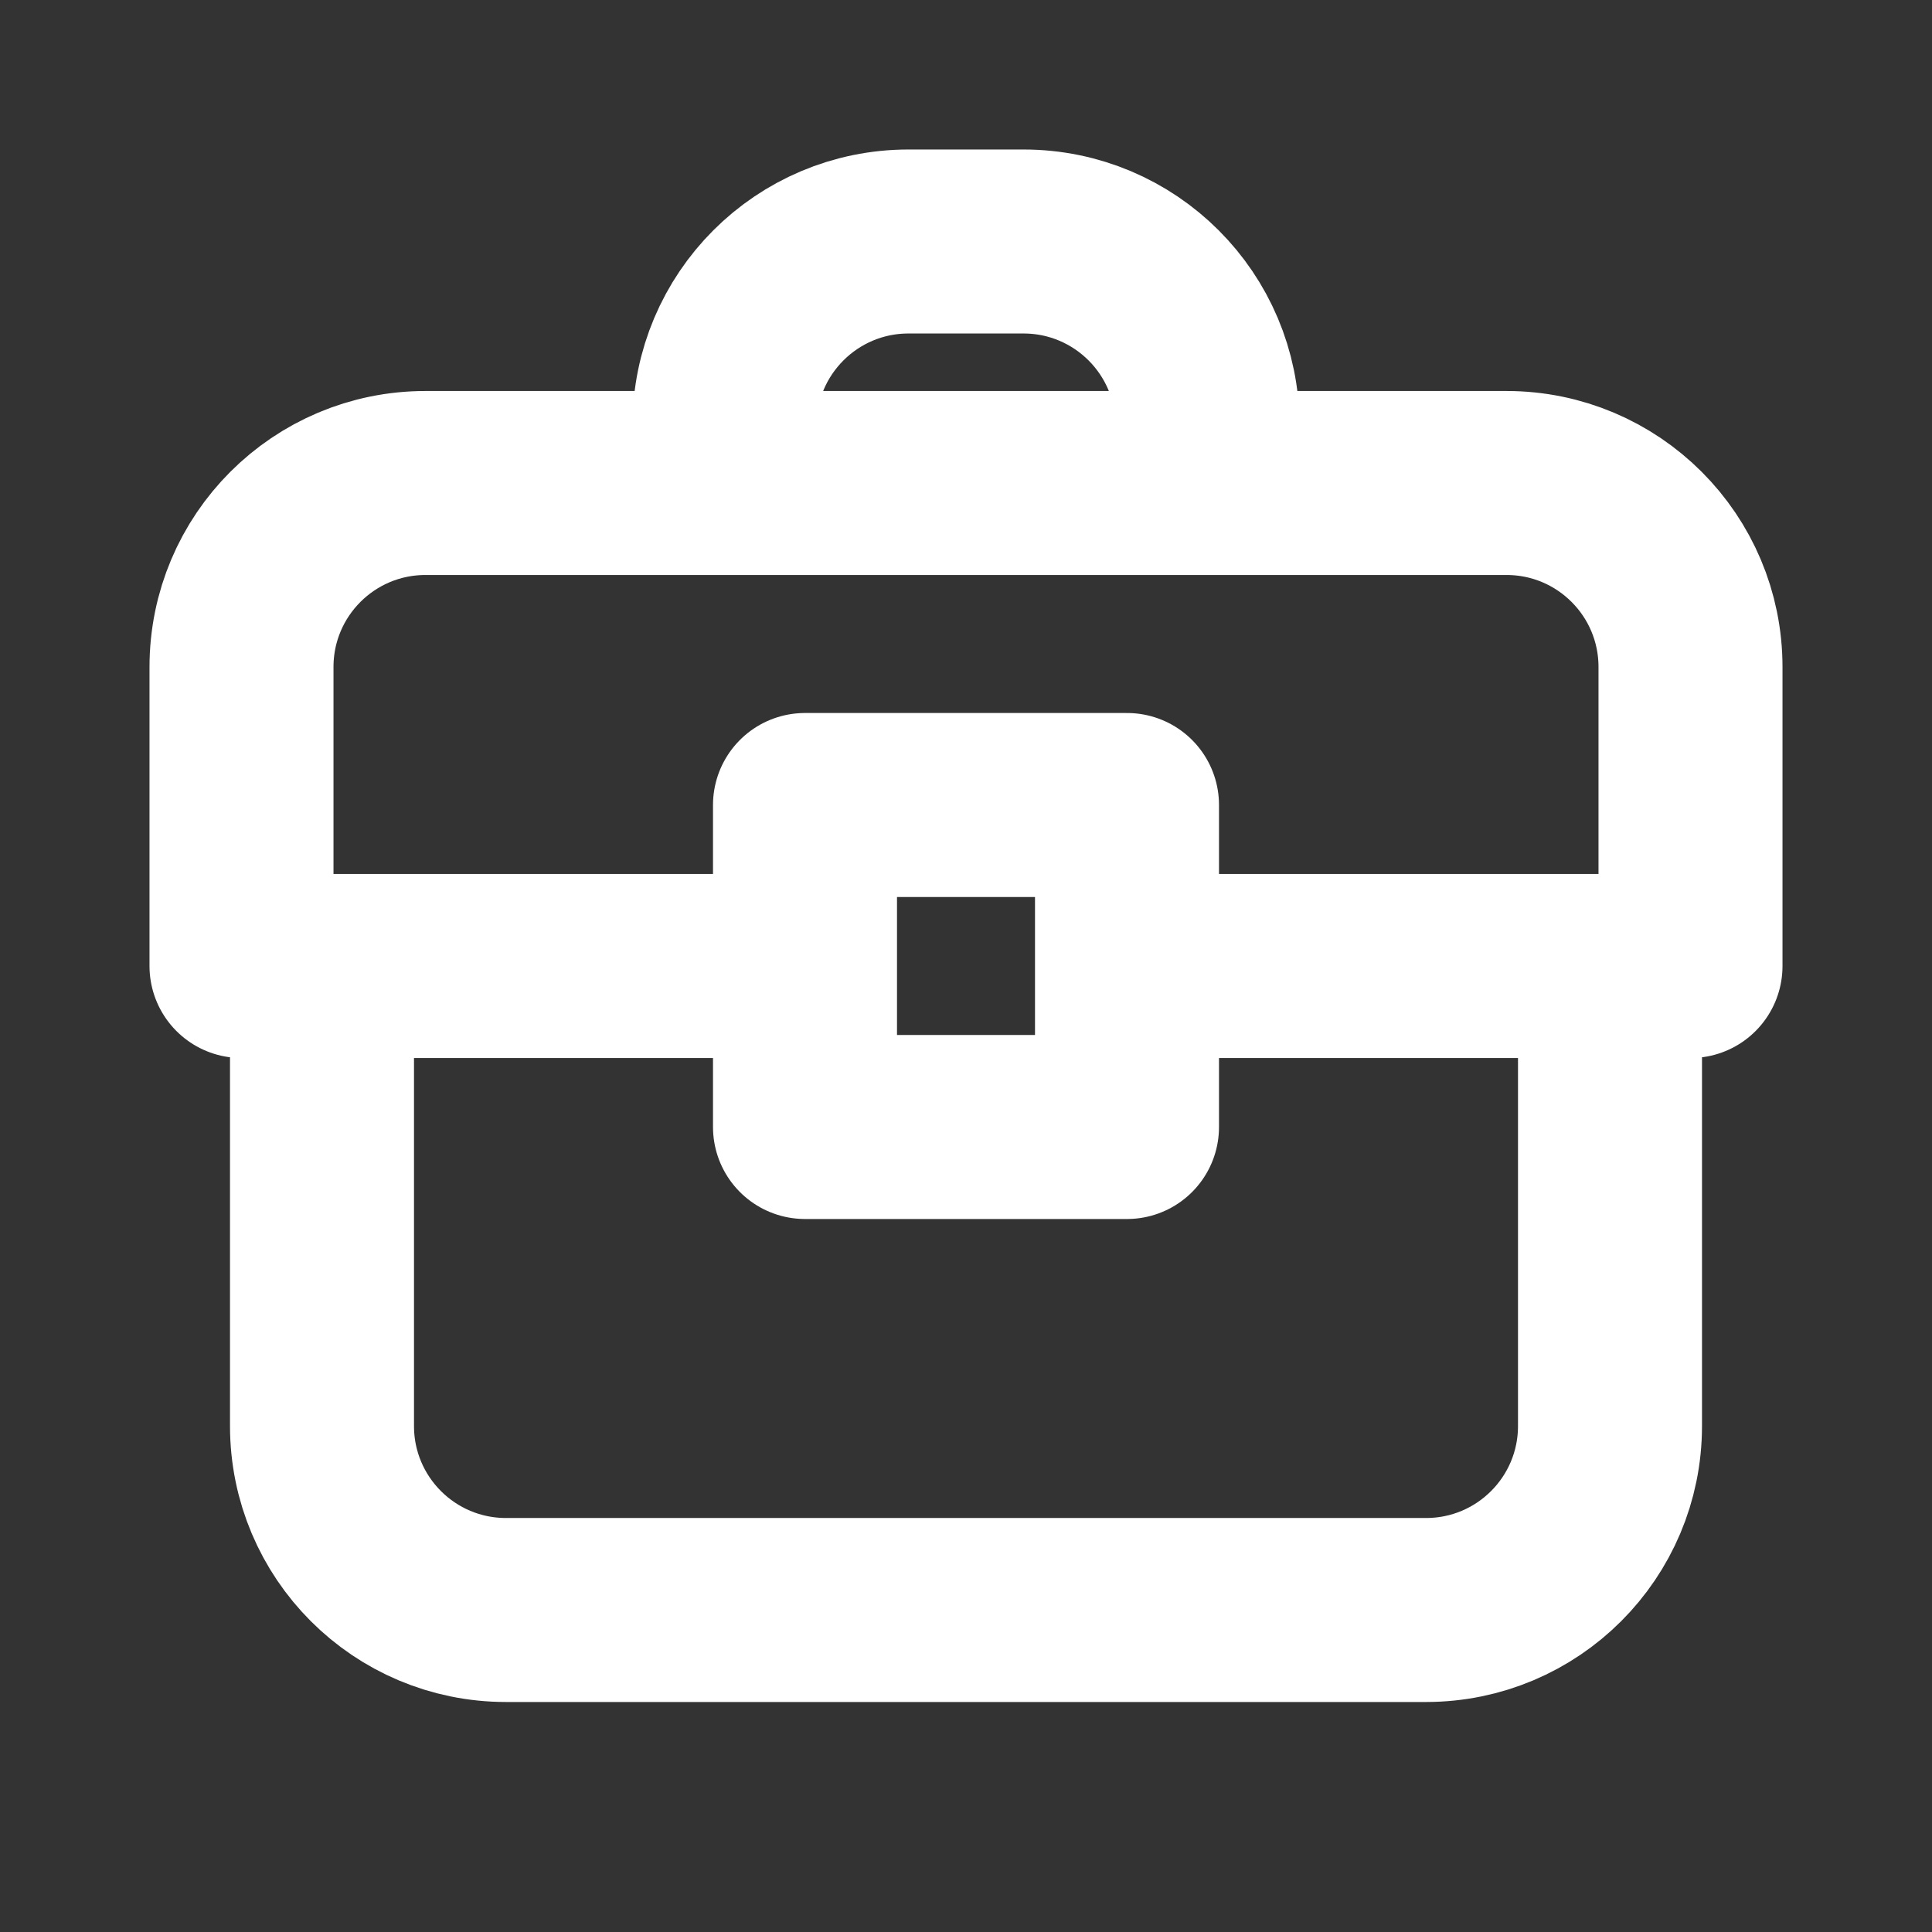 <svg width="21" height="21" viewBox="0 0 21 21" fill="none" xmlns="http://www.w3.org/2000/svg">
<rect x="0" y="0" width="21" height="21" fill="#333333" stroke="none"/>
<path d="M3.5 10.5H2.625V7.25C2.625 6.145 3.52 5.25 4.625 5.25H7.875M3.5 10.5V15.5C3.5 16.605 4.395 17.5 5.5 17.5H15.5C16.605 17.5 17.5 16.605 17.5 15.5V10.5M3.5 10.5H8.75M17.5 10.5H18.375V7.25C18.375 6.145 17.48 5.25 16.375 5.25H13.125M17.5 10.5H12.25M12.25 10.5V8.75H8.75V10.5M12.25 10.5V12.25H8.75V10.5M7.875 5.25V4.625C7.875 3.52 8.77 2.625 9.875 2.625H11.125C12.23 2.625 13.125 3.52 13.125 4.625V5.25M7.875 5.25H13.125" stroke="white" stroke-width="2" stroke-linecap="round" stroke-linejoin="round"/>
</svg>
